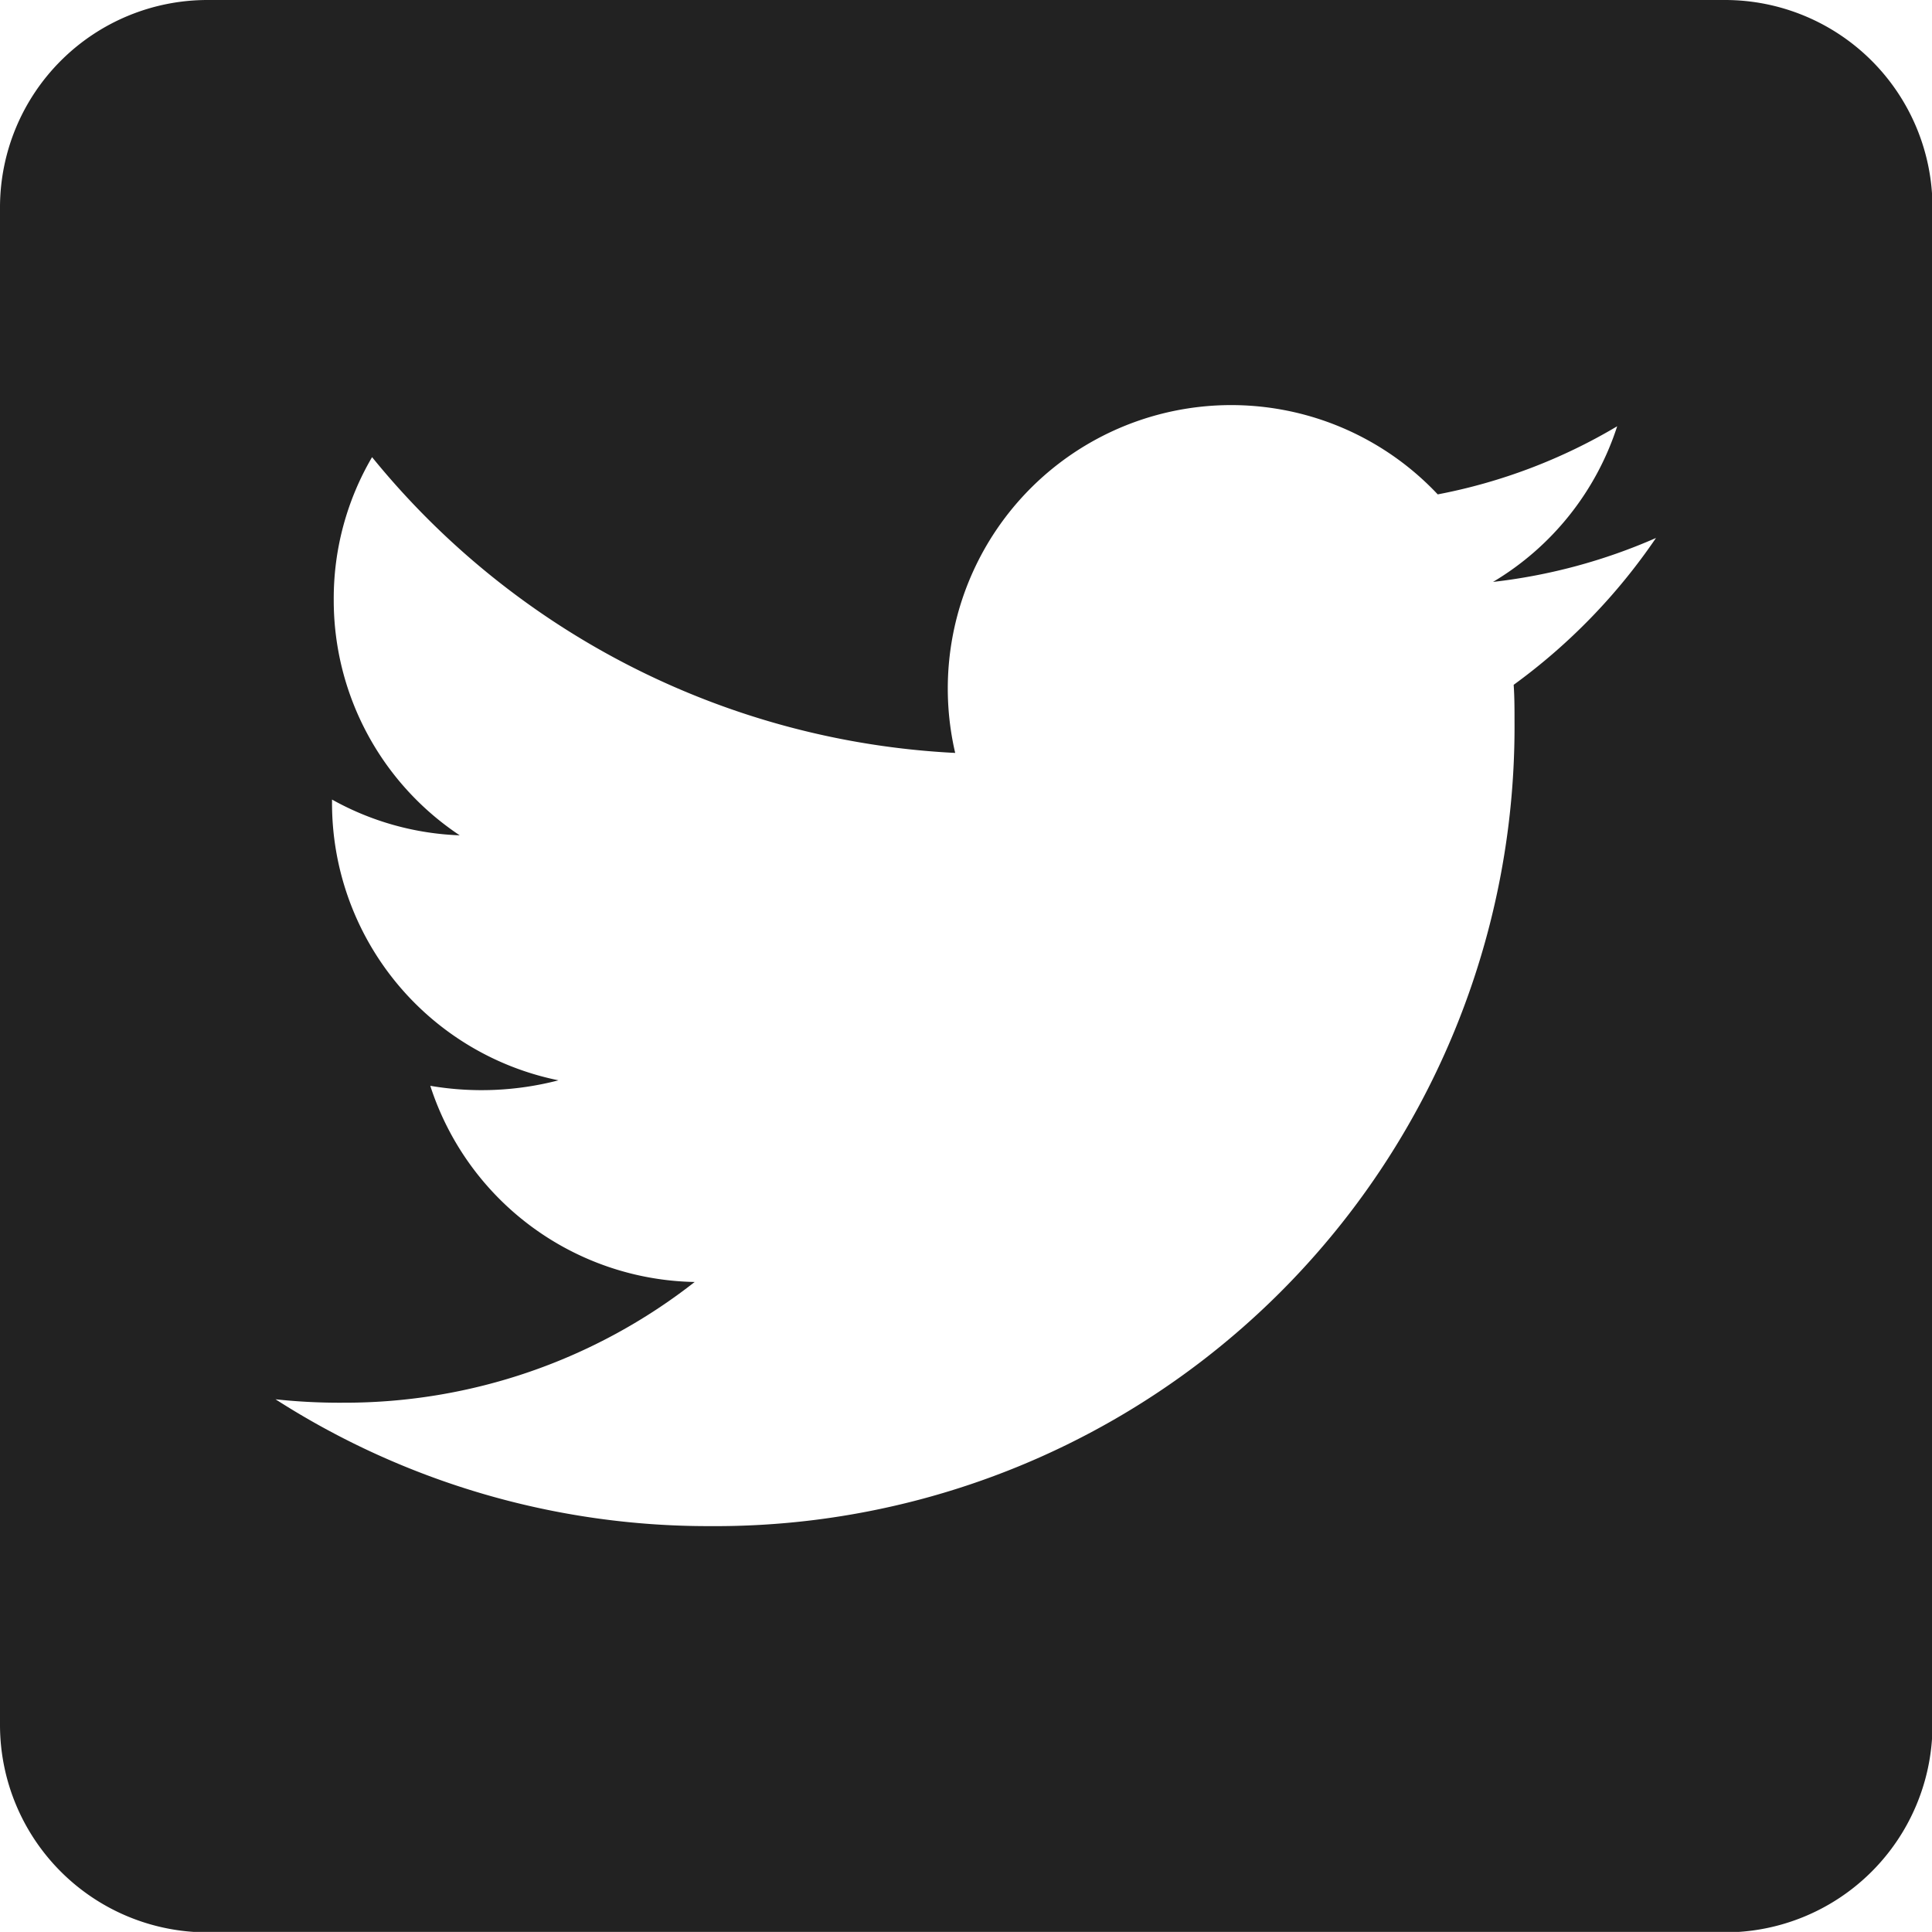 <svg xmlns="http://www.w3.org/2000/svg" width="15.827" height="15.826" viewBox="0 0 15.827 15.826">
    <path fill="#222" d="M14.131 2.25H1.7A1.7 1.7 0 0 0 0 3.946V16.38a1.7 1.7 0 0 0 1.7 1.7h12.431a1.7 1.7 0 0 0 1.7-1.7V3.946a1.7 1.7 0 0 0-1.7-1.696zM12.4 7.86c.007.1.007.2.007.3a6.547 6.547 0 0 1-6.592 6.592 6.562 6.562 0 0 1-3.558-1.039 4.882 4.882 0 0 0 .558.028 4.646 4.646 0 0 0 2.876-.989 2.32 2.32 0 0 1-2.166-1.607 2.5 2.5 0 0 0 1.05-.045A2.317 2.317 0 0 1 2.72 8.828V8.8a2.316 2.316 0 0 0 1.046.293 2.312 2.312 0 0 1-1.032-1.929 2.288 2.288 0 0 1 .314-1.169 6.579 6.579 0 0 0 4.777 2.423A2.322 2.322 0 0 1 11.778 6.3a4.54 4.54 0 0 0 1.47-.558 2.311 2.311 0 0 1-1.017 1.275 4.611 4.611 0 0 0 1.335-.36A4.877 4.877 0 0 1 12.4 7.86z" transform="translate(0 -2.25)"/>
</svg>
